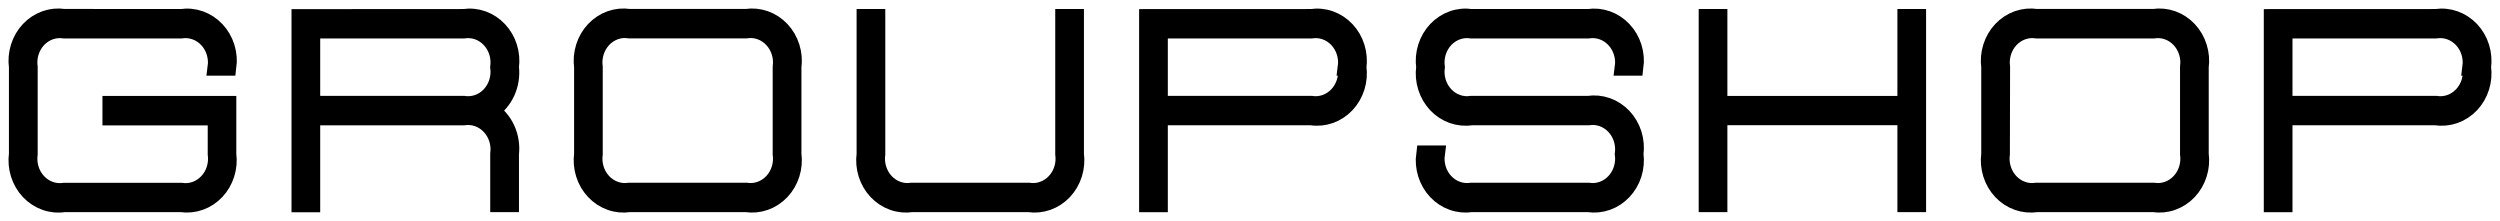 <svg width="147" height="13" viewBox="0 0 147 13" fill="none" xmlns="http://www.w3.org/2000/svg">
<path d="M10.652 1.031C11.026 0.974 11.406 1.01 11.764 1.137C12.122 1.264 12.447 1.477 12.714 1.76C12.98 2.043 13.181 2.388 13.301 2.768C13.42 3.148 13.454 3.552 13.401 3.949H12.709C12.749 3.652 12.723 3.349 12.634 3.065C12.545 2.78 12.395 2.522 12.195 2.309C11.996 2.097 11.753 1.937 11.485 1.842C11.217 1.746 10.932 1.719 10.652 1.76H3.776C3.496 1.718 3.21 1.745 2.942 1.84C2.674 1.935 2.43 2.095 2.23 2.307C2.03 2.52 1.879 2.779 1.79 3.063C1.7 3.348 1.675 3.651 1.715 3.949V9.06C1.675 9.357 1.7 9.66 1.79 9.945C1.879 10.23 2.03 10.489 2.23 10.701C2.43 10.914 2.674 11.074 2.942 11.169C3.21 11.264 3.496 11.291 3.776 11.249H10.652C10.932 11.291 11.218 11.264 11.486 11.169C11.755 11.074 11.998 10.914 12.198 10.701C12.398 10.489 12.549 10.23 12.639 9.945C12.728 9.66 12.754 9.357 12.714 9.06V6.872H6.524V6.142H13.395V9.06C13.447 9.456 13.413 9.859 13.293 10.237C13.174 10.616 12.974 10.96 12.708 11.243C12.442 11.525 12.118 11.738 11.761 11.865C11.405 11.992 11.025 12.029 10.652 11.974H3.776C3.402 12.031 3.021 11.995 2.663 11.868C2.305 11.742 1.979 11.529 1.712 11.246C1.445 10.962 1.244 10.617 1.125 10.237C1.005 9.857 0.971 9.452 1.025 9.055V3.944C0.971 3.548 1.005 3.144 1.125 2.764C1.244 2.384 1.445 2.038 1.711 1.755C1.978 1.472 2.303 1.259 2.661 1.132C3.019 1.006 3.4 0.969 3.773 1.026L10.652 1.031ZM27.266 1.031C27.64 0.974 28.02 1.01 28.378 1.137C28.736 1.264 29.061 1.477 29.328 1.76C29.595 2.043 29.796 2.388 29.915 2.768C30.034 3.148 30.068 3.552 30.015 3.949C30.072 4.446 29.995 4.951 29.791 5.404C29.588 5.856 29.267 6.237 28.867 6.503C29.267 6.768 29.588 7.15 29.791 7.602C29.995 8.055 30.072 8.559 30.015 9.057V11.975H29.325V9.057C29.365 8.76 29.339 8.457 29.25 8.172C29.16 7.887 29.009 7.628 28.809 7.416C28.61 7.203 28.366 7.043 28.097 6.948C27.829 6.853 27.544 6.826 27.264 6.868H18.328V11.98H17.641V1.037L27.266 1.031ZM29.325 3.949C29.365 3.651 29.339 3.348 29.25 3.063C29.16 2.779 29.009 2.52 28.809 2.307C28.61 2.095 28.366 1.935 28.097 1.84C27.829 1.745 27.544 1.718 27.264 1.76H18.328V6.137H27.261C27.541 6.18 27.827 6.153 28.095 6.059C28.364 5.964 28.608 5.804 28.809 5.592C29.009 5.379 29.16 5.12 29.249 4.835C29.339 4.55 29.365 4.246 29.325 3.949ZM37.005 11.974C36.632 12.03 36.251 11.994 35.893 11.867C35.536 11.741 35.211 11.527 34.944 11.244C34.677 10.961 34.476 10.616 34.357 10.236C34.238 9.856 34.203 9.452 34.257 9.055V3.944C34.203 3.548 34.238 3.144 34.357 2.764C34.476 2.384 34.677 2.038 34.944 1.755C35.211 1.472 35.536 1.259 35.893 1.132C36.251 1.006 36.632 0.969 37.005 1.026H43.876C44.249 0.969 44.63 1.006 44.988 1.132C45.346 1.259 45.671 1.472 45.938 1.755C46.204 2.038 46.405 2.384 46.524 2.764C46.644 3.144 46.678 3.548 46.624 3.944V9.055C46.678 9.452 46.644 9.856 46.524 10.236C46.405 10.616 46.204 10.961 45.938 11.244C45.671 11.527 45.346 11.741 44.988 11.867C44.63 11.994 44.249 12.03 43.876 11.974H37.005ZM34.941 9.055C34.901 9.353 34.927 9.656 35.016 9.941C35.106 10.226 35.256 10.485 35.456 10.697C35.656 10.909 35.9 11.069 36.169 11.164C36.437 11.259 36.722 11.287 37.002 11.244H43.873C44.153 11.287 44.439 11.259 44.707 11.164C44.975 11.069 45.219 10.909 45.419 10.697C45.619 10.485 45.77 10.226 45.859 9.941C45.949 9.656 45.974 9.353 45.934 9.055V3.944C45.974 3.647 45.949 3.344 45.859 3.059C45.77 2.774 45.619 2.515 45.419 2.303C45.219 2.09 44.975 1.93 44.707 1.835C44.439 1.74 44.153 1.713 43.873 1.756H37.002C36.722 1.713 36.437 1.74 36.169 1.835C35.9 1.93 35.656 2.09 35.456 2.303C35.256 2.515 35.106 2.774 35.016 3.059C34.927 3.344 34.901 3.647 34.941 3.944V9.055ZM62.548 9.055V1.031H63.236V9.055C63.289 9.452 63.255 9.856 63.135 10.236C63.016 10.616 62.815 10.961 62.549 11.244C62.282 11.527 61.957 11.741 61.599 11.867C61.241 11.994 60.861 12.03 60.487 11.974H53.616C53.243 12.03 52.862 11.994 52.505 11.867C52.147 11.741 51.822 11.527 51.555 11.244C51.288 10.961 51.087 10.616 50.968 10.236C50.849 9.856 50.815 9.452 50.868 9.055V1.031H51.555V9.055C51.515 9.353 51.541 9.656 51.63 9.941C51.72 10.226 51.87 10.485 52.07 10.697C52.27 10.909 52.514 11.069 52.782 11.164C53.051 11.259 53.336 11.287 53.616 11.244H60.487C60.767 11.287 61.053 11.259 61.321 11.164C61.589 11.069 61.833 10.909 62.033 10.697C62.233 10.485 62.384 10.226 62.473 9.941C62.563 9.656 62.588 9.353 62.548 9.055ZM77.1 1.031C77.473 0.974 77.854 1.01 78.212 1.137C78.569 1.264 78.894 1.477 79.161 1.76C79.428 2.043 79.629 2.388 79.748 2.768C79.867 3.148 79.901 3.552 79.848 3.949C79.901 4.345 79.867 4.749 79.748 5.129C79.629 5.509 79.428 5.854 79.161 6.138C78.894 6.421 78.569 6.634 78.212 6.761C77.854 6.887 77.473 6.924 77.1 6.867H68.168V11.978H67.48V1.035L77.1 1.031ZM79.161 3.949C79.201 3.651 79.175 3.348 79.086 3.063C78.996 2.779 78.846 2.52 78.646 2.307C78.446 2.095 78.202 1.935 77.933 1.84C77.665 1.745 77.38 1.718 77.1 1.76H68.168V6.137H77.1C77.38 6.18 77.665 6.153 77.934 6.058C78.202 5.963 78.447 5.803 78.647 5.591C78.847 5.378 78.998 5.119 79.087 4.834C79.177 4.549 79.202 4.246 79.162 3.949H79.161ZM86.519 11.974C86.146 12.03 85.765 11.994 85.407 11.867C85.049 11.741 84.724 11.527 84.457 11.244C84.191 10.961 83.99 10.616 83.871 10.236C83.751 9.856 83.717 9.452 83.771 9.055H84.458C84.418 9.353 84.444 9.656 84.533 9.941C84.622 10.226 84.773 10.485 84.973 10.697C85.173 10.909 85.417 11.069 85.685 11.164C85.954 11.259 86.239 11.287 86.519 11.244H93.39C93.67 11.287 93.955 11.259 94.224 11.164C94.492 11.069 94.736 10.909 94.936 10.697C95.136 10.485 95.286 10.226 95.376 9.941C95.465 9.656 95.491 9.353 95.451 9.055C95.491 8.758 95.465 8.455 95.376 8.17C95.286 7.885 95.136 7.626 94.936 7.414C94.736 7.202 94.492 7.042 94.224 6.947C93.955 6.852 93.67 6.824 93.39 6.867H86.519C86.146 6.924 85.765 6.887 85.407 6.761C85.049 6.634 84.724 6.421 84.457 6.138C84.191 5.854 83.99 5.509 83.871 5.129C83.751 4.749 83.717 4.345 83.771 3.949C83.717 3.552 83.751 3.148 83.871 2.768C83.99 2.388 84.191 2.043 84.457 1.76C84.724 1.477 85.049 1.264 85.407 1.137C85.765 1.01 86.146 0.974 86.519 1.031H93.39C93.763 0.974 94.144 1.011 94.501 1.137C94.859 1.264 95.184 1.478 95.45 1.761C95.717 2.044 95.918 2.389 96.037 2.769C96.156 3.148 96.19 3.552 96.137 3.949H95.45C95.49 3.651 95.464 3.348 95.374 3.063C95.285 2.779 95.134 2.52 94.934 2.307C94.734 2.095 94.49 1.935 94.222 1.84C93.954 1.745 93.668 1.718 93.388 1.76H86.517C86.237 1.718 85.952 1.745 85.684 1.84C85.415 1.935 85.172 2.095 84.972 2.307C84.772 2.52 84.621 2.779 84.531 3.063C84.442 3.348 84.416 3.651 84.456 3.949C84.416 4.246 84.442 4.549 84.531 4.834C84.621 5.119 84.772 5.378 84.972 5.59C85.172 5.802 85.415 5.962 85.684 6.057C85.952 6.152 86.237 6.18 86.517 6.137H93.388C93.762 6.081 94.142 6.117 94.5 6.244C94.858 6.37 95.183 6.584 95.45 6.867C95.716 7.15 95.917 7.495 96.037 7.875C96.156 8.255 96.19 8.659 96.137 9.055C96.19 9.452 96.156 9.856 96.037 10.236C95.917 10.616 95.716 10.961 95.45 11.244C95.183 11.527 94.858 11.741 94.5 11.867C94.142 11.994 93.762 12.03 93.388 11.974H86.519ZM101.07 6.862V11.974H100.383V1.031H101.07V6.142H112.067V1.031H112.754V11.974H112.067V6.862H101.07ZM119.743 11.974C119.37 12.03 118.989 11.993 118.632 11.866C118.274 11.739 117.95 11.526 117.683 11.243C117.417 10.96 117.216 10.615 117.097 10.235C116.978 9.855 116.944 9.452 116.997 9.055V3.944C116.944 3.548 116.978 3.144 117.097 2.764C117.216 2.384 117.417 2.038 117.684 1.755C117.951 1.472 118.276 1.259 118.634 1.132C118.992 1.006 119.372 0.969 119.746 1.026H126.625C126.998 0.969 127.379 1.006 127.737 1.132C128.095 1.259 128.42 1.472 128.687 1.755C128.953 2.038 129.154 2.384 129.273 2.764C129.393 3.144 129.427 3.548 129.373 3.944V9.055C129.427 9.452 129.393 9.856 129.273 10.236C129.154 10.616 128.953 10.961 128.687 11.244C128.42 11.527 128.095 11.741 127.737 11.867C127.379 11.994 126.998 12.03 126.625 11.974H119.743ZM117.681 9.055C117.641 9.353 117.667 9.656 117.757 9.941C117.846 10.226 117.997 10.485 118.197 10.697C118.397 10.909 118.641 11.069 118.909 11.164C119.177 11.259 119.463 11.287 119.743 11.244H126.625C126.905 11.287 127.191 11.259 127.459 11.164C127.727 11.069 127.971 10.909 128.171 10.697C128.371 10.485 128.522 10.226 128.611 9.941C128.701 9.656 128.726 9.353 128.686 9.055V3.944C128.726 3.647 128.699 3.345 128.609 3.06C128.52 2.776 128.369 2.518 128.169 2.306C127.969 2.094 127.726 1.935 127.458 1.84C127.19 1.745 126.905 1.718 126.625 1.76H119.754C119.474 1.718 119.189 1.745 118.921 1.84C118.652 1.935 118.408 2.095 118.208 2.307C118.008 2.52 117.858 2.779 117.768 3.063C117.679 3.348 117.653 3.651 117.693 3.949L117.681 9.055ZM143.227 1.031C143.601 0.974 143.981 1.01 144.339 1.137C144.697 1.264 145.022 1.477 145.289 1.76C145.556 2.043 145.757 2.388 145.875 2.768C145.995 3.148 146.028 3.552 145.976 3.949C146.028 4.345 145.995 4.749 145.875 5.129C145.757 5.509 145.556 5.854 145.289 6.138C145.022 6.421 144.697 6.634 144.339 6.761C143.981 6.887 143.601 6.924 143.227 6.867H134.298V11.978H133.611V1.035L143.227 1.031ZM145.289 3.949C145.328 3.651 145.303 3.348 145.213 3.063C145.124 2.779 144.973 2.52 144.773 2.307C144.573 2.095 144.329 1.935 144.061 1.84C143.793 1.745 143.507 1.718 143.227 1.76H134.298V6.137H143.23C143.511 6.181 143.797 6.154 144.066 6.06C144.335 5.965 144.58 5.805 144.78 5.593C144.981 5.38 145.132 5.121 145.222 4.836C145.312 4.55 145.337 4.247 145.298 3.949H145.289Z" fill="black" stroke="black" stroke-linecap="square"/>
</svg>
